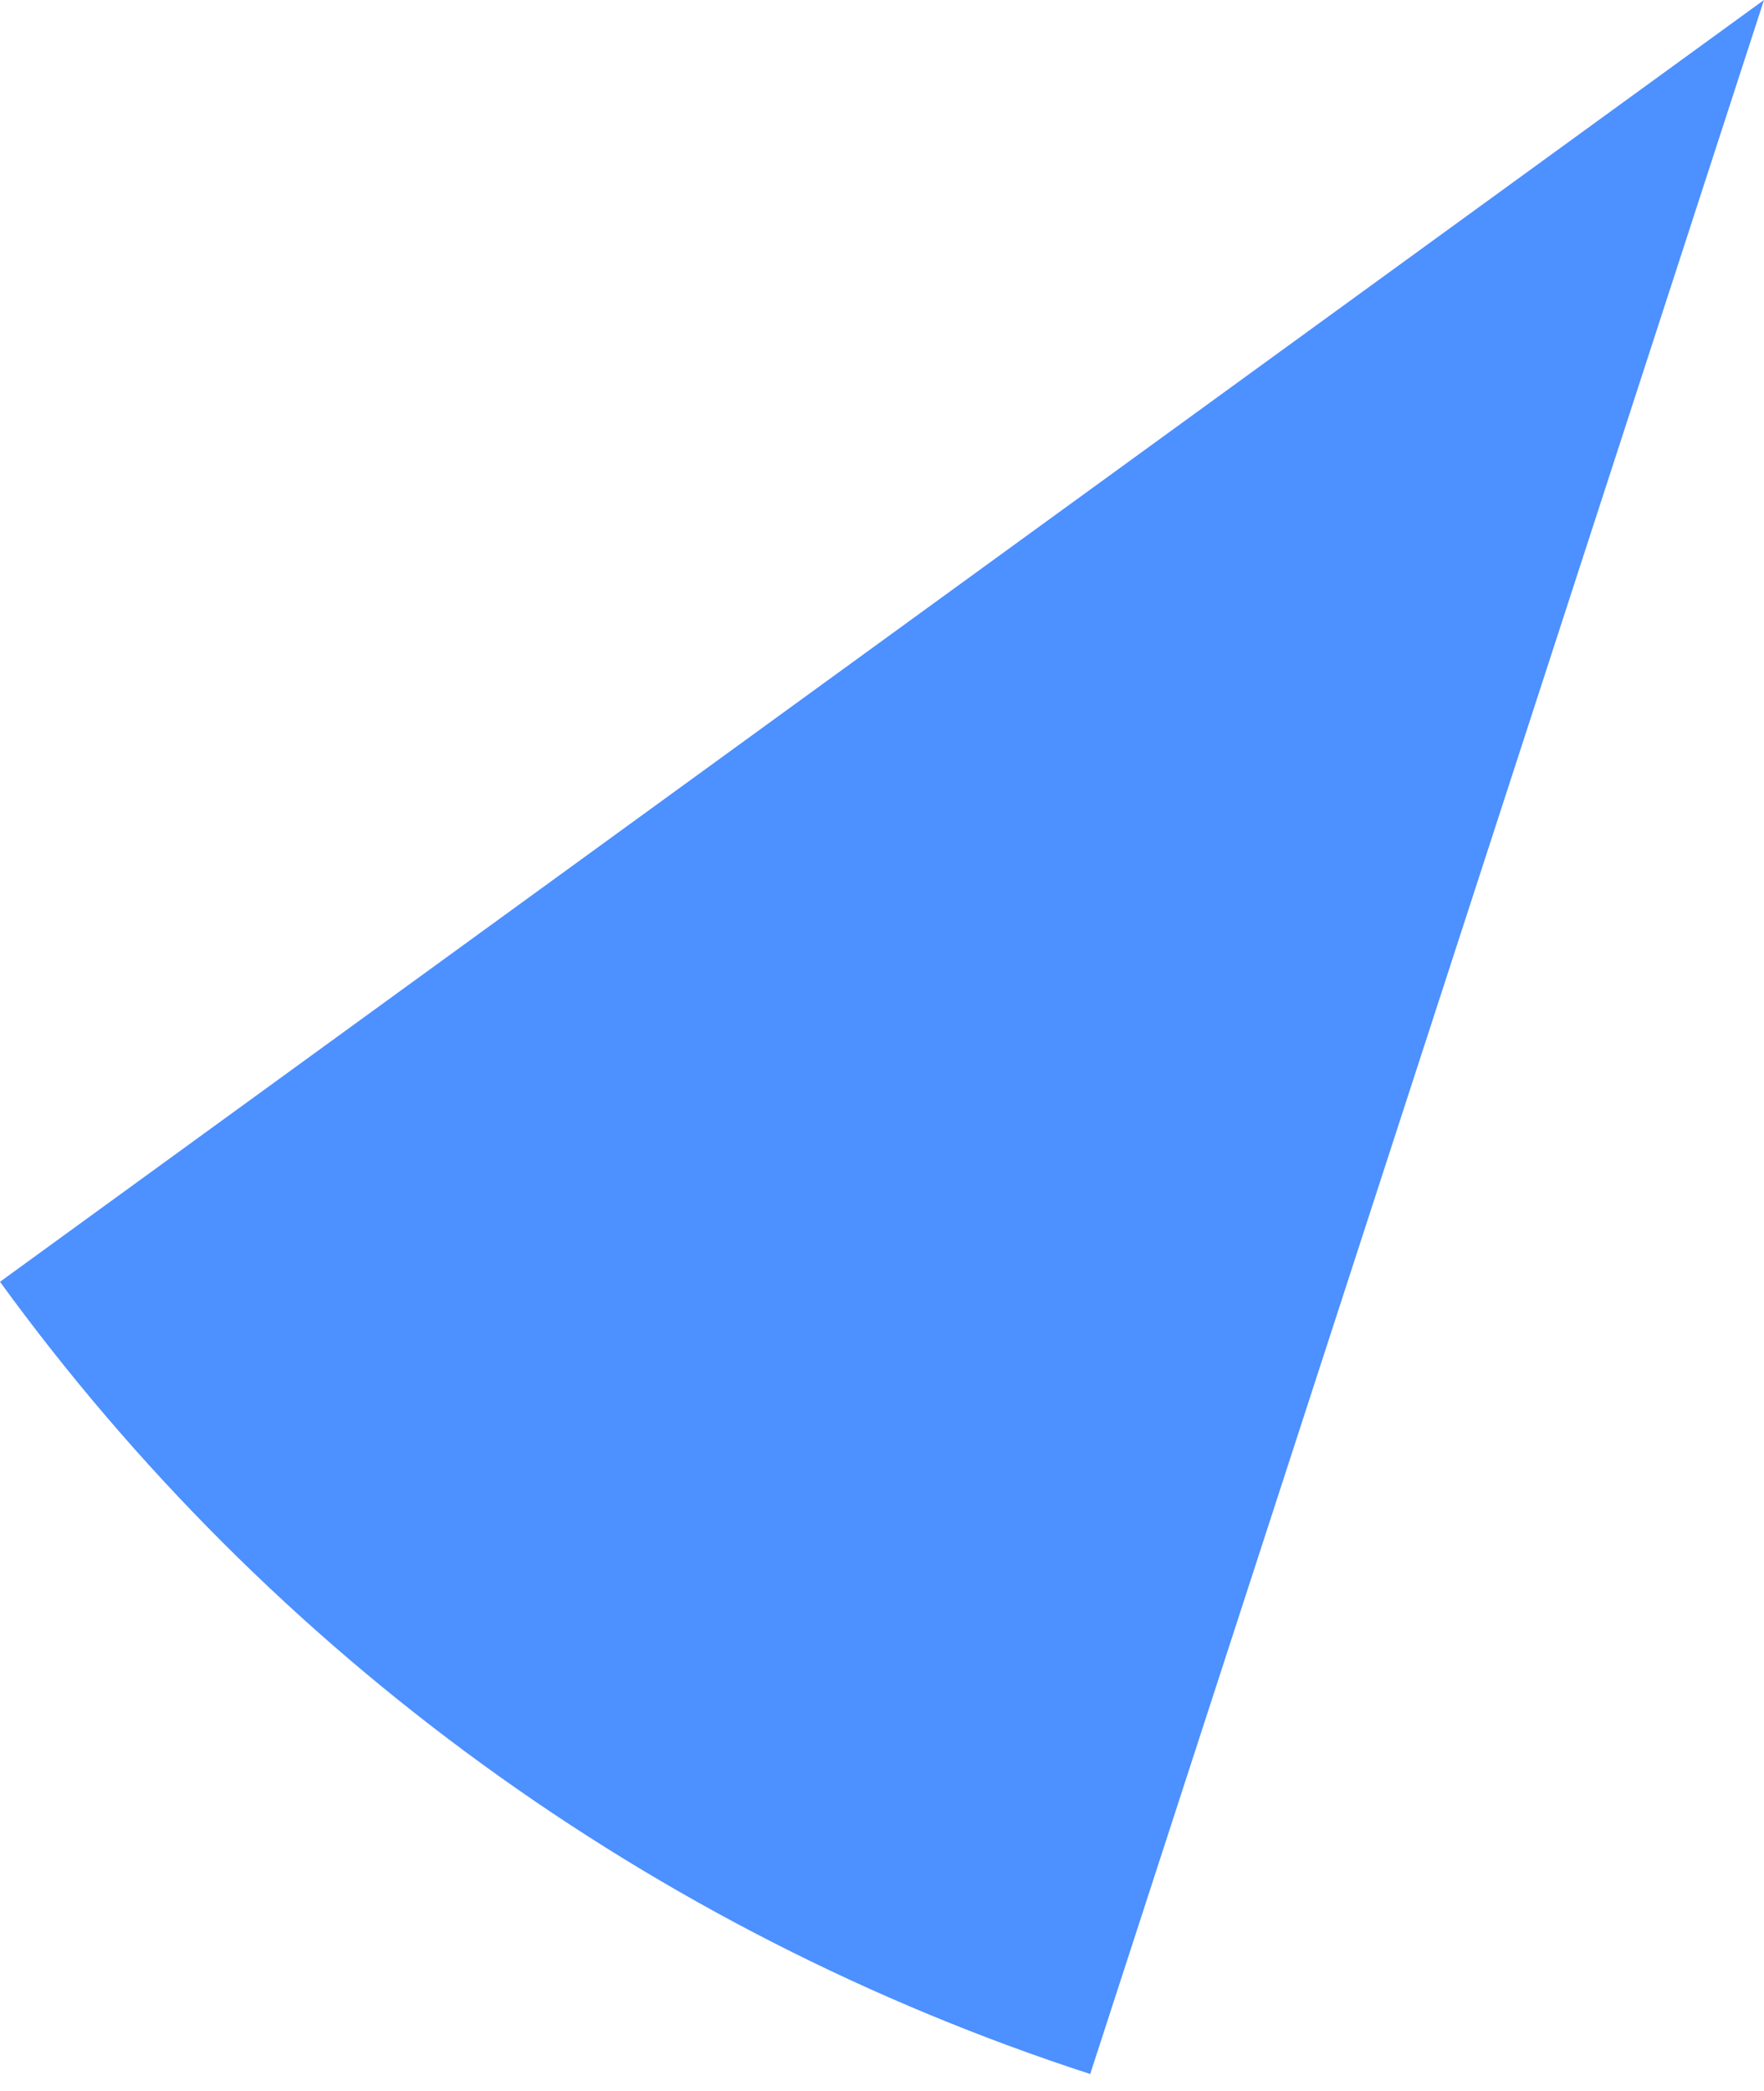 <svg width="81" height="96" viewBox="0 0 81 96" fill="none" xmlns="http://www.w3.org/2000/svg">
<path d="M50.06 95.221C29.952 88.687 12.428 75.955 0 58.849L80.999 0L50.06 95.221Z" fill="#4D90FF"/>
</svg>
